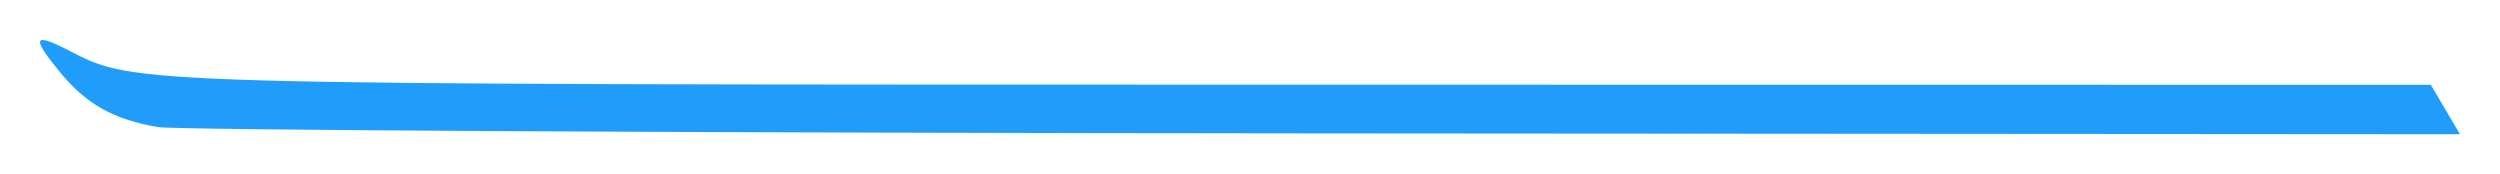 <?xml version="1.0" encoding="UTF-8"?>
<svg width="93.683mm" height="6.531mm" version="1.1" viewBox="0 0 93.683 6.531" xmlns="http://www.w3.org/2000/svg">
	<g transform="translate(-50.568 -76.611)">
		<path d="m56.489 81.373c-1.648-0.279-2.681-0.854-3.655-2.036-1.092-1.325-1.031-1.52 0.269-0.857 2.6 1.326 1.625 1.299 46.579 1.304l41.976 5e-3 1.093 1.852-42.523-0.031c-23.388-0.017-43.07-0.124-43.739-0.237z" fill="#209dfb" stroke-width=".265"/>
	</g>
</svg>
